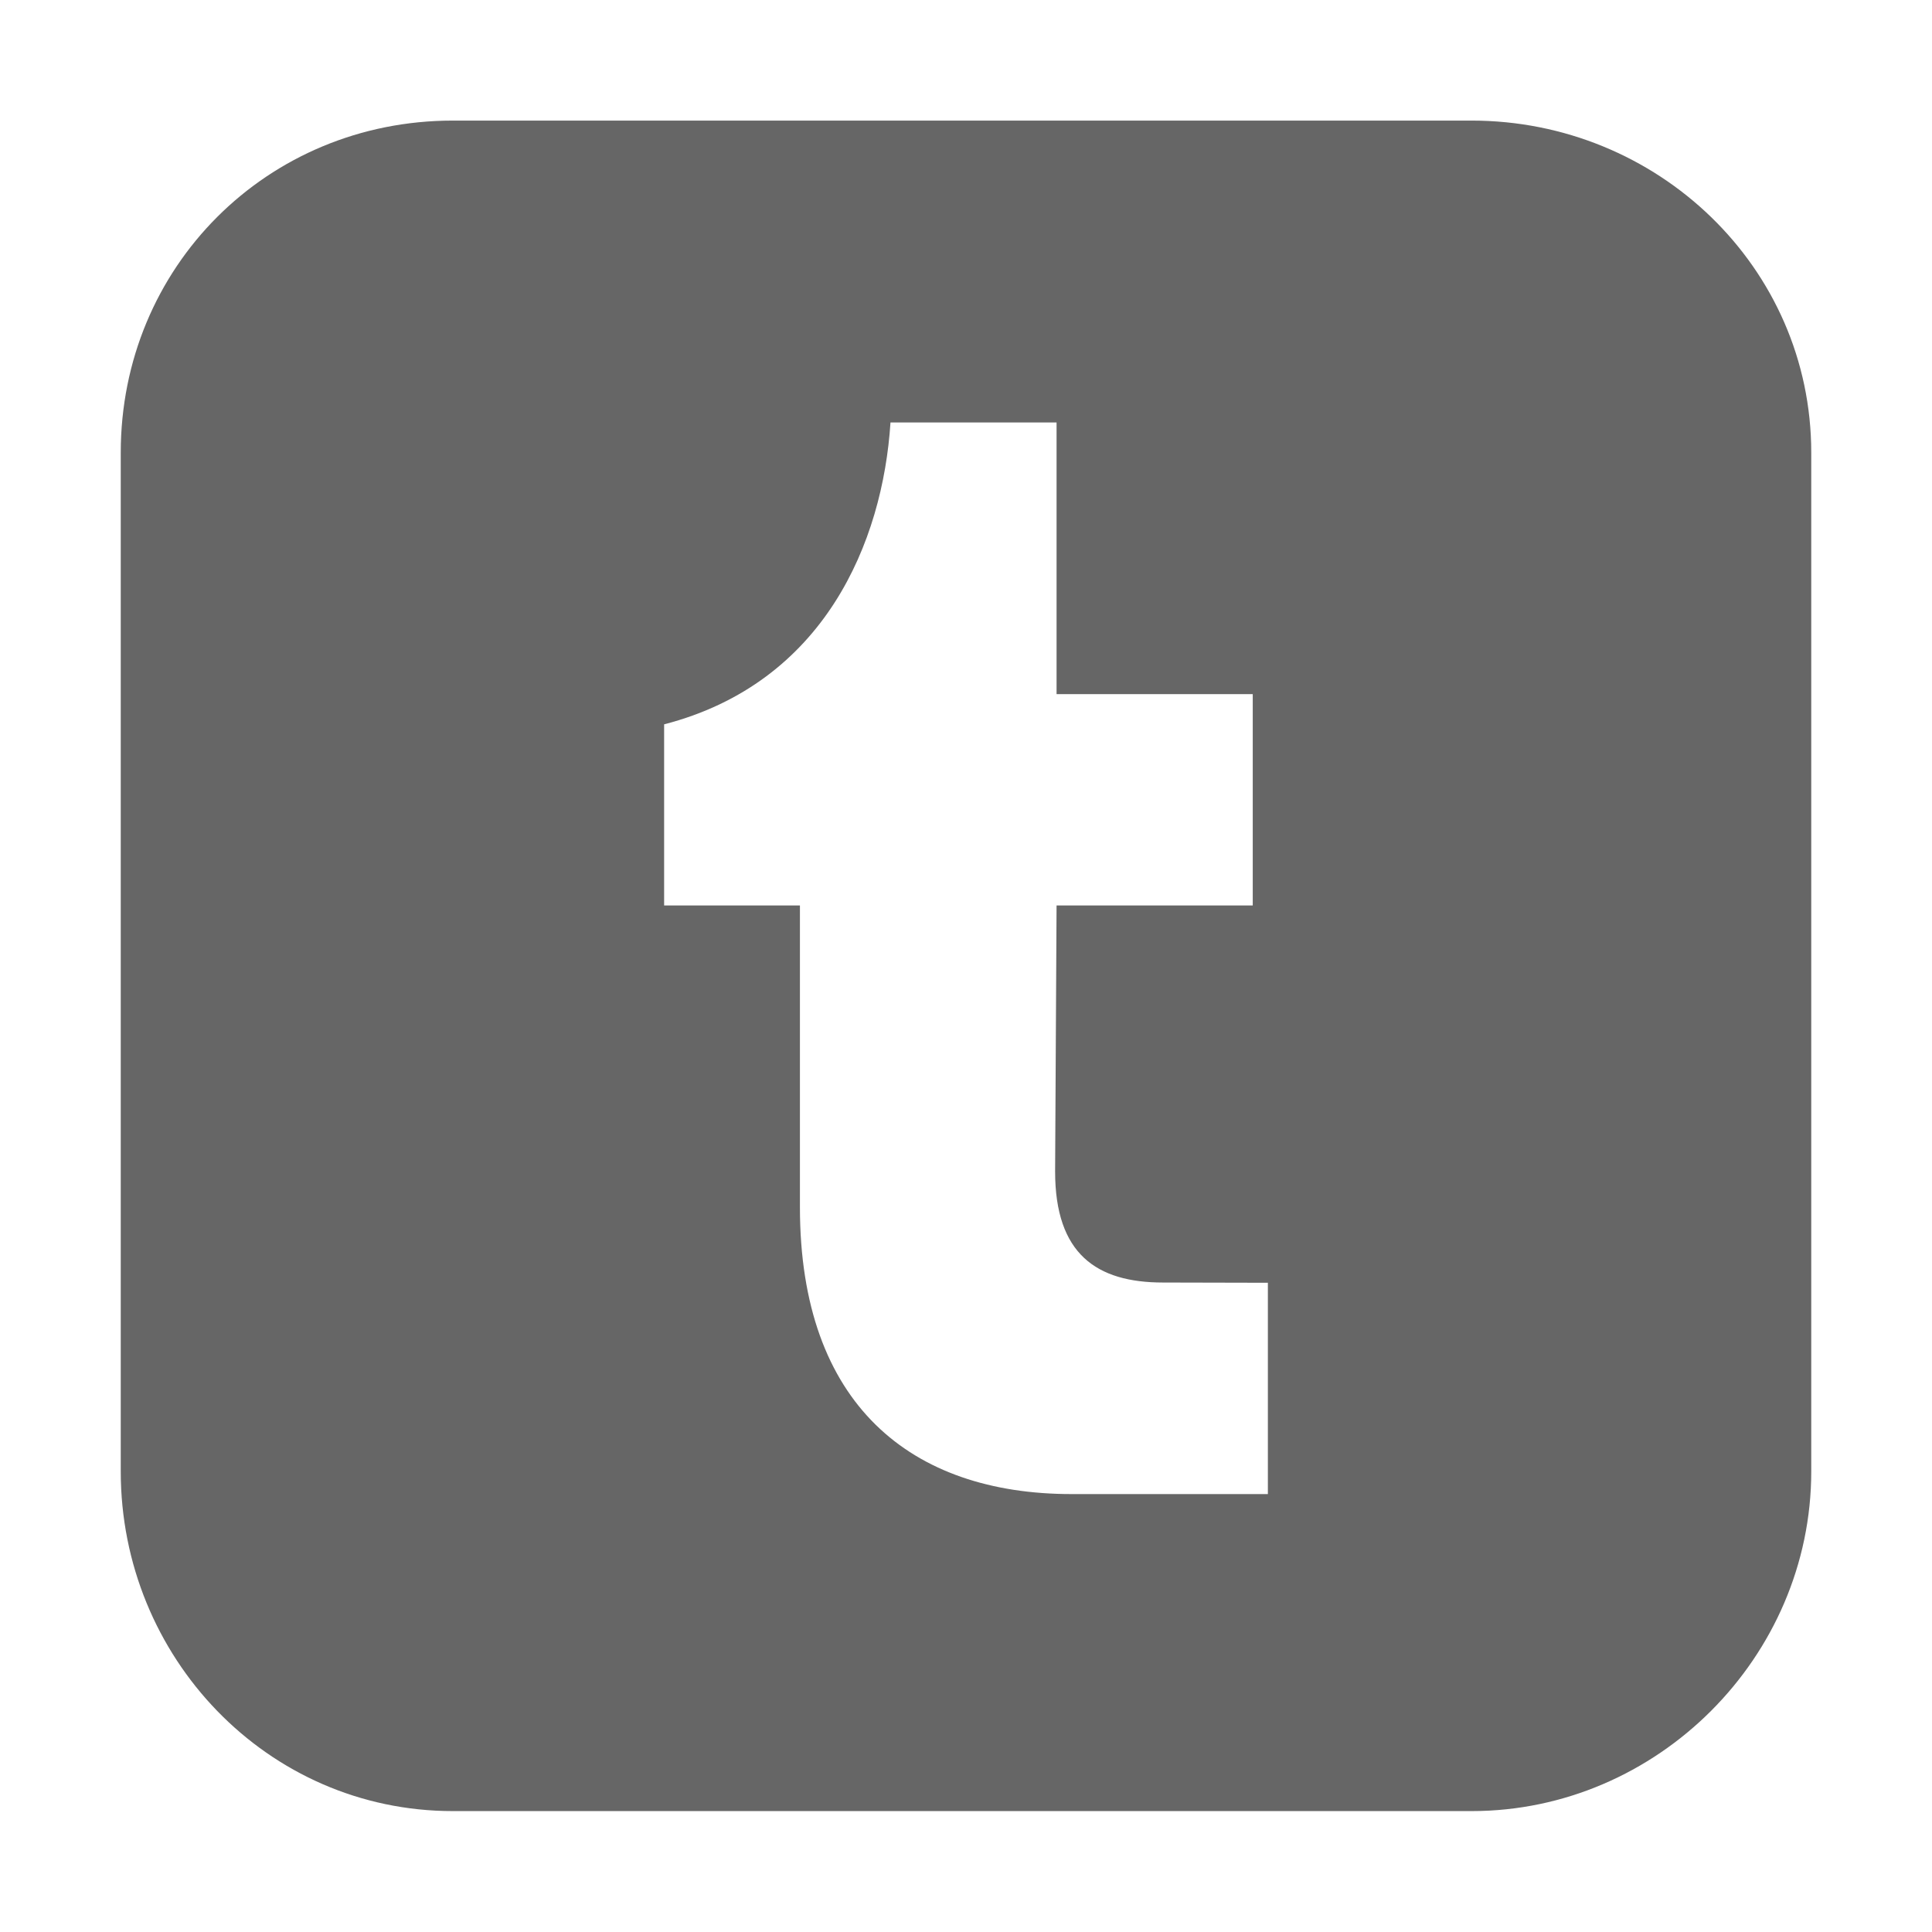 <svg width="24" height="24" viewBox="0 0 24 24" fill="none" xmlns="http://www.w3.org/2000/svg">
<path d="M18.281 1.498H5.625C3.319 1.498 1.5 3.317 1.5 5.623V18.279C1.5 20.585 3.319 22.498 5.625 22.498H18.281C20.587 22.498 22.5 20.585 22.5 18.279V5.623C22.5 3.317 20.587 1.498 18.281 1.498ZM15.75 18.56H13.312C11.32 18.56 9.937 17.45 9.937 14.998V11.248H8.25V8.998C10.243 8.482 10.966 6.733 11.062 5.248H13.125V8.623H15.562V11.248H13.125L13.107 14.553C13.107 15.578 13.622 15.932 14.448 15.932L15.75 15.935V18.56Z" fill="#666666"/>
</svg>
